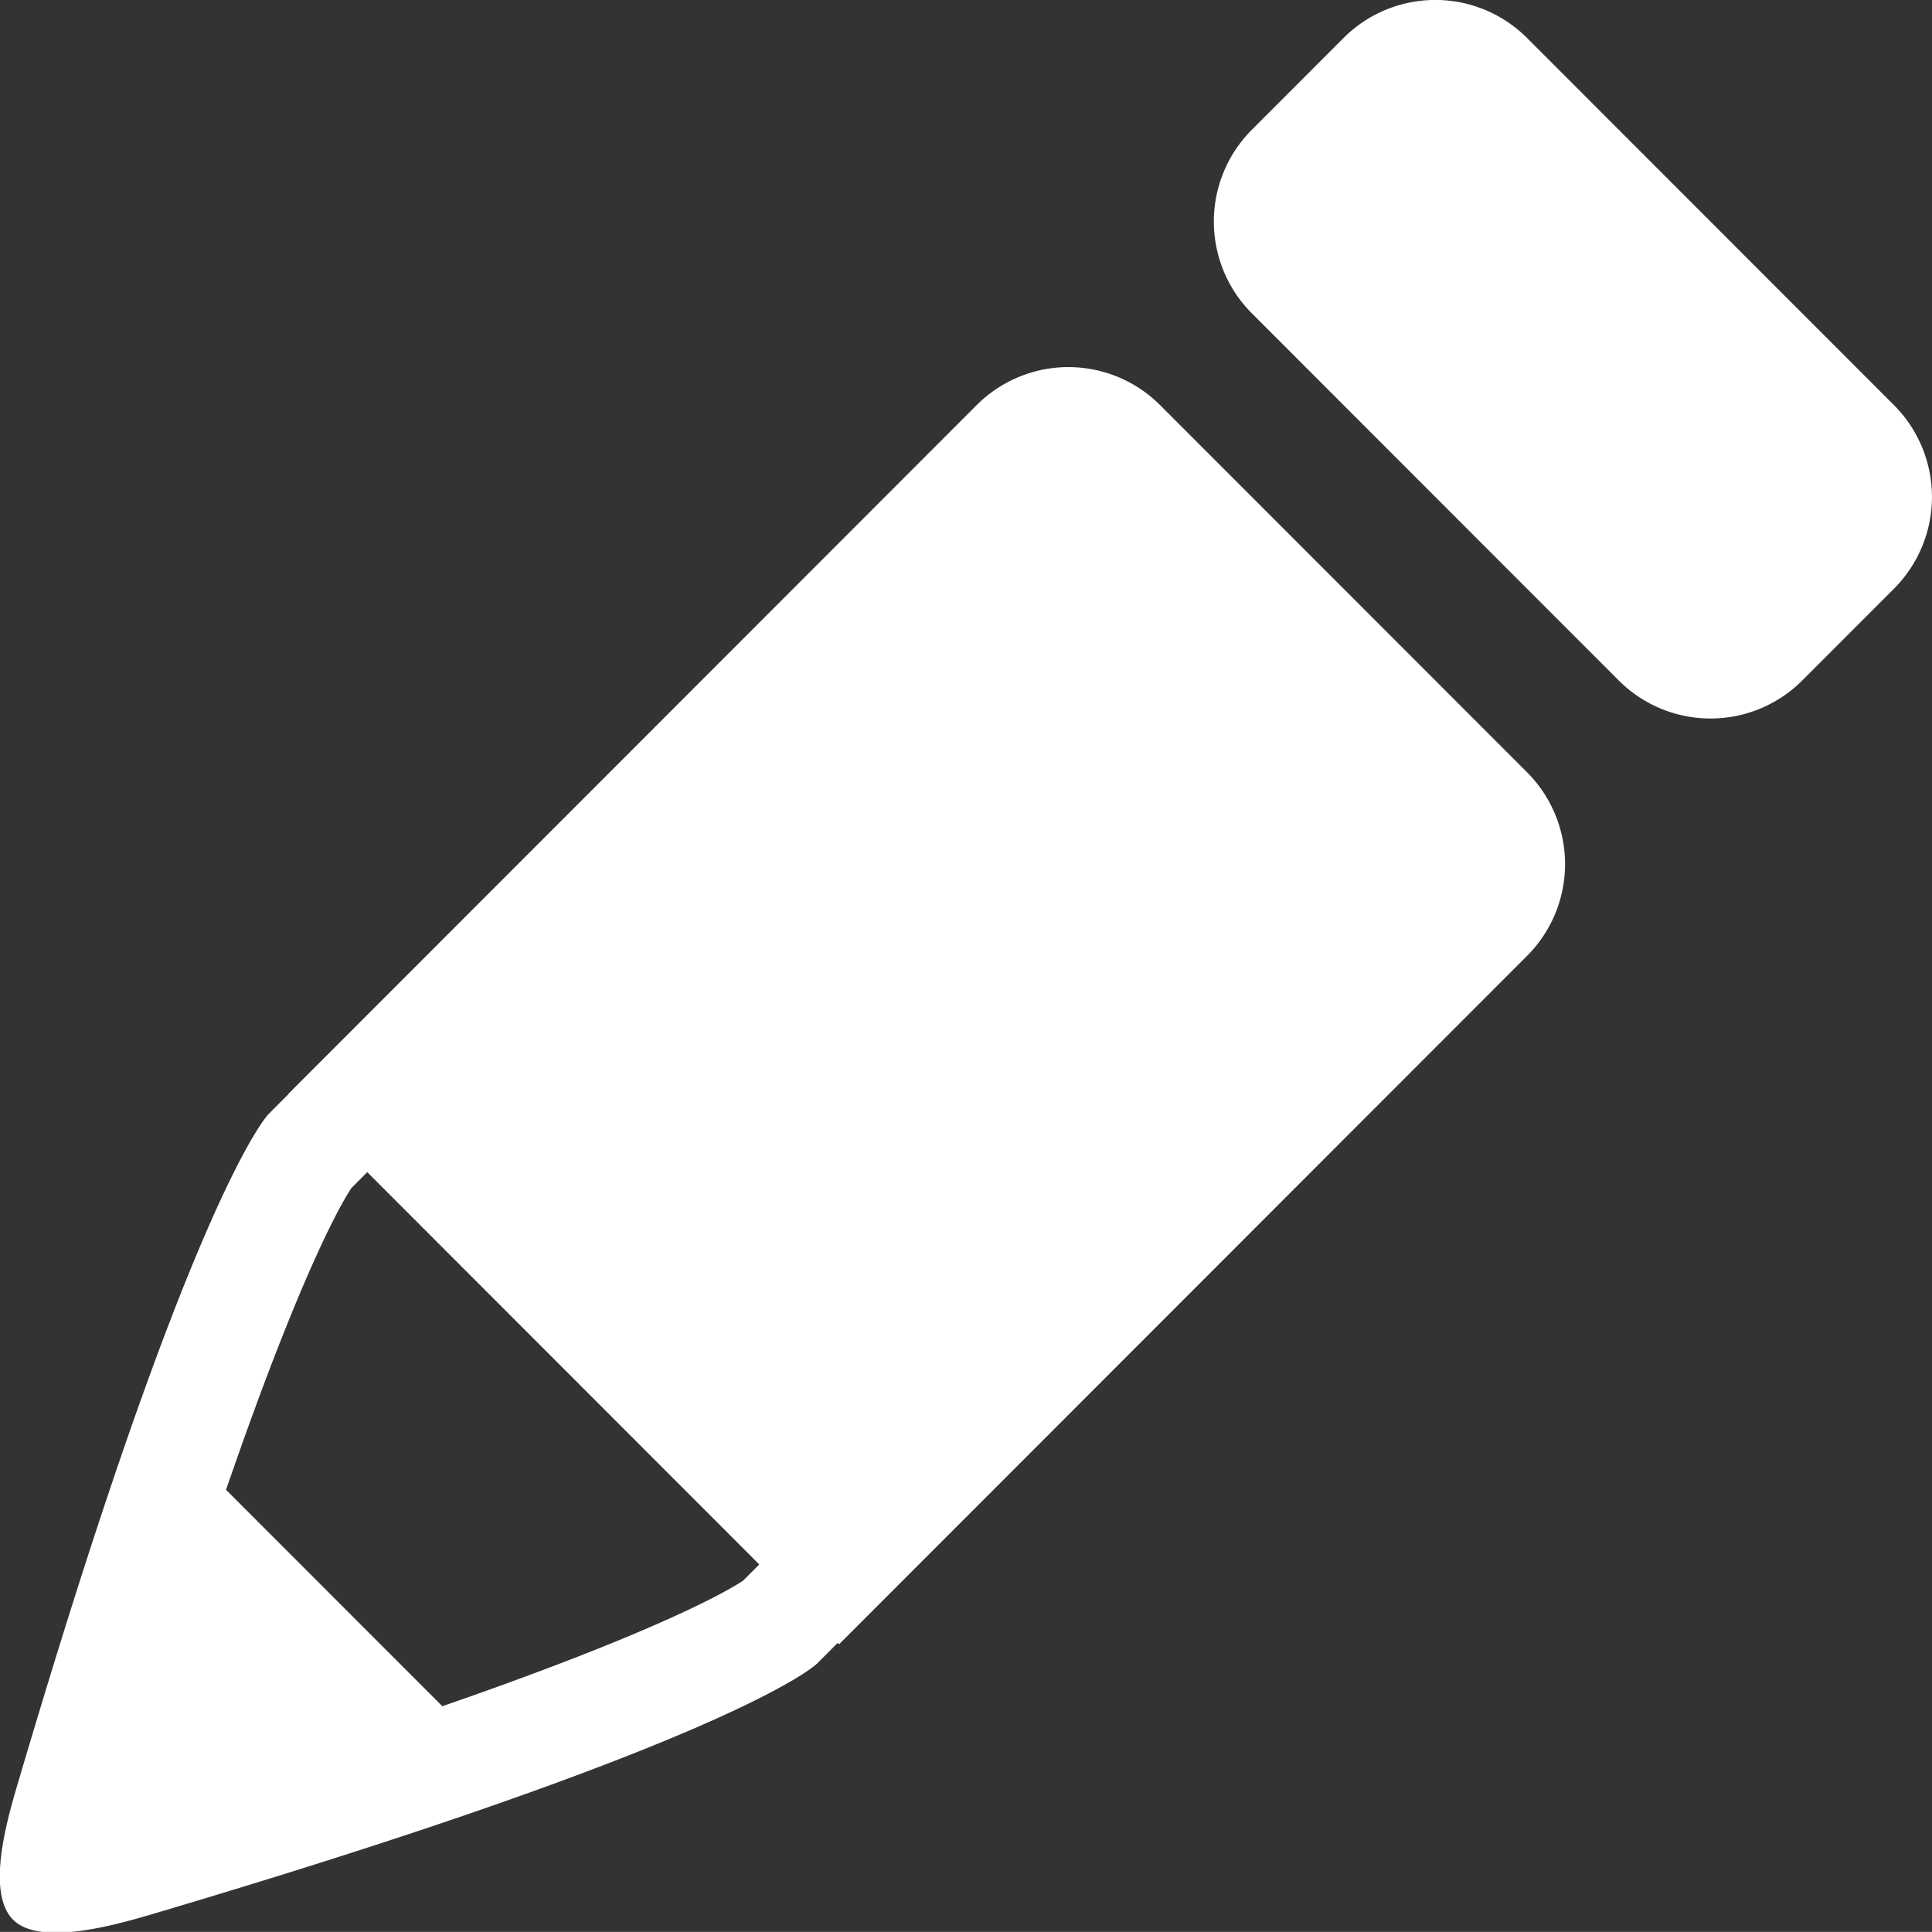 <svg xmlns="http://www.w3.org/2000/svg" width="612" height="611.969" viewBox="0 0 612 611.969">
  <rect x="0" y="0" width="612" height="611.969" fill="#333333" stroke="none"/>
  <defs>
    <style>
      .cls-1 {
        fill: #fff;
        fill-rule: evenodd;
      }
    </style>
  </defs>
  <path id="Forma_1" data-name="Forma 1" class="cls-1" d="M367.491,128.363a41.072,41.072,0,0,0-58.115,0L294.848,142.9,91.445,346.433l0.052,0.053-6.409,6.424s-20.44,20.578-66.589,169.5c-0.324,1.041-.645,2.075-0.971,3.13q-1.234,4-2.493,8.127c-0.743,2.428-1.5,4.907-2.25,7.4-0.636,2.1-1.267,4.183-1.912,6.331-1.463,4.876-2.945,9.838-4.456,14.961C3.1,573.61-5,598.974,4.161,608.155c8.82,8.845,34.462,1.064,45.682-2.262,5.087-1.508,10.017-2.987,14.858-4.447,2.236-.674,4.4-1.335,6.589-2,2.35-.716,4.688-1.427,6.979-2.131q4.338-1.332,8.547-2.636c0.836-.259,1.657-0.517,2.487-0.774,141.748-44.119,167.2-64.823,169.31-66.717a0.128,0.128,0,0,0,.027-0.022c0.089-.082.151-0.137,0.151-0.137l6.562-6.575,0.44,0.439L469.2,317.36l0,0,14.527-14.537a41.139,41.139,0,0,0,0-58.153Zm-132.1,372.37c-0.178.121-.419,0.278-0.675,0.44-0.141.091-.312,0.2-0.48,0.3s-0.358.223-.557,0.344l-0.553.335c-6.767,4.048-26.626,14.494-74.822,31.934-5.632,2.037-11.765,4.2-18.19,6.423L71.6,471.956c2.234-6.47,4.4-12.646,6.441-18.319,17.409-48.379,27.849-68.289,31.877-75.044,0.1-.161.187-0.31,0.275-0.455q0.213-.349.4-0.647c0.1-.158.2-0.322,0.287-0.456,0.162-.253.319-0.494,0.44-0.674l5.014-5.026L240.512,495.6Zm364.563-372.37L483.719,12.058a41.077,41.077,0,0,0-58.115,0L396.548,41.135a41.136,41.136,0,0,0,0,58.15l116.23,116.306a41.078,41.078,0,0,0,58.116,0l29.057-29.076A41.138,41.138,0,0,0,599.951,128.363Z" transform="translate(0 -0.031)"/>
</svg>
